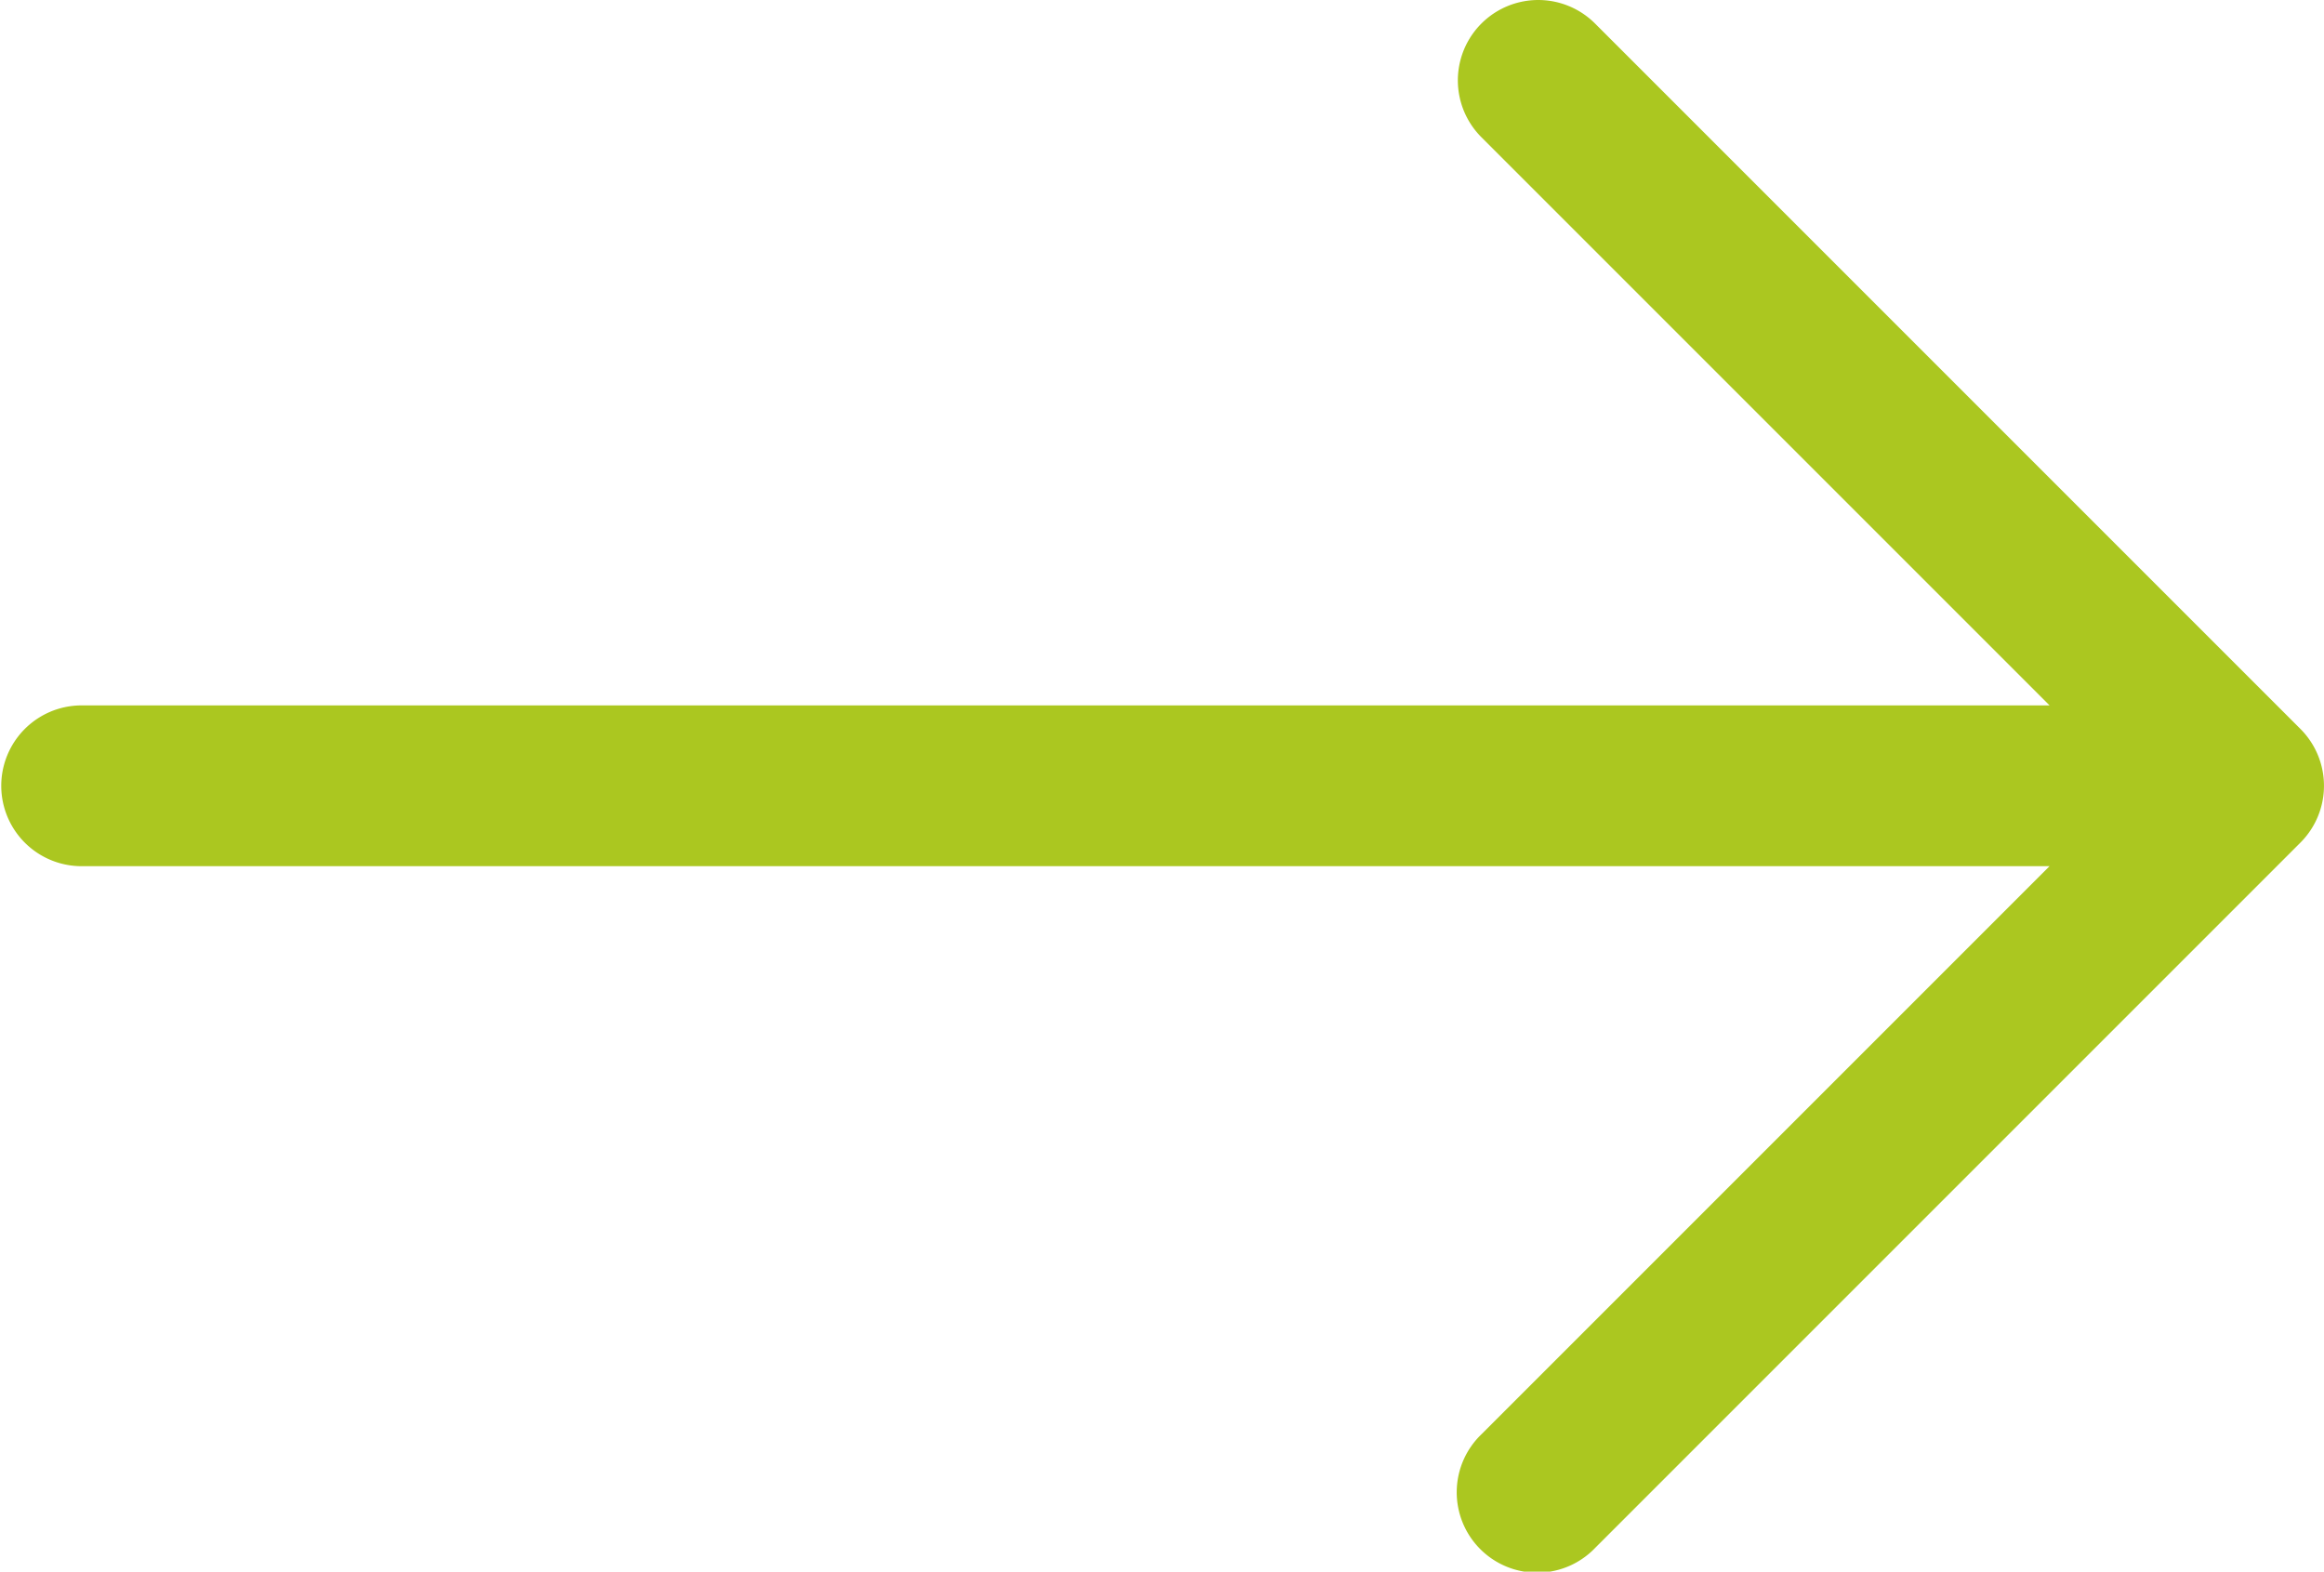 <svg xmlns="http://www.w3.org/2000/svg" width="69.665" height="47.11" viewBox="0 0 69.665 47.11">
    <g id="arrow" transform="translate(1 1)">
        <g id="Group_547" data-name="Group 547">
            <path id="Path_735" fill="#abc720" stroke="#abc720" stroke-width="2px" d="M67.252 106.891L46.107 85.746a1.409 1.409 0 1 0-1.993 1.993l18.739 18.739H1.41a1.41 1.41 0 0 0 0 2.819h61.442l-18.739 18.739a1.41 1.41 0 1 0 1.993 1.993l21.145-21.145a1.409 1.409 0 0 0 .001-1.993z" data-name="Path 735" transform="translate(0 -85.333)"/>
        </g>
    </g>
</svg>
